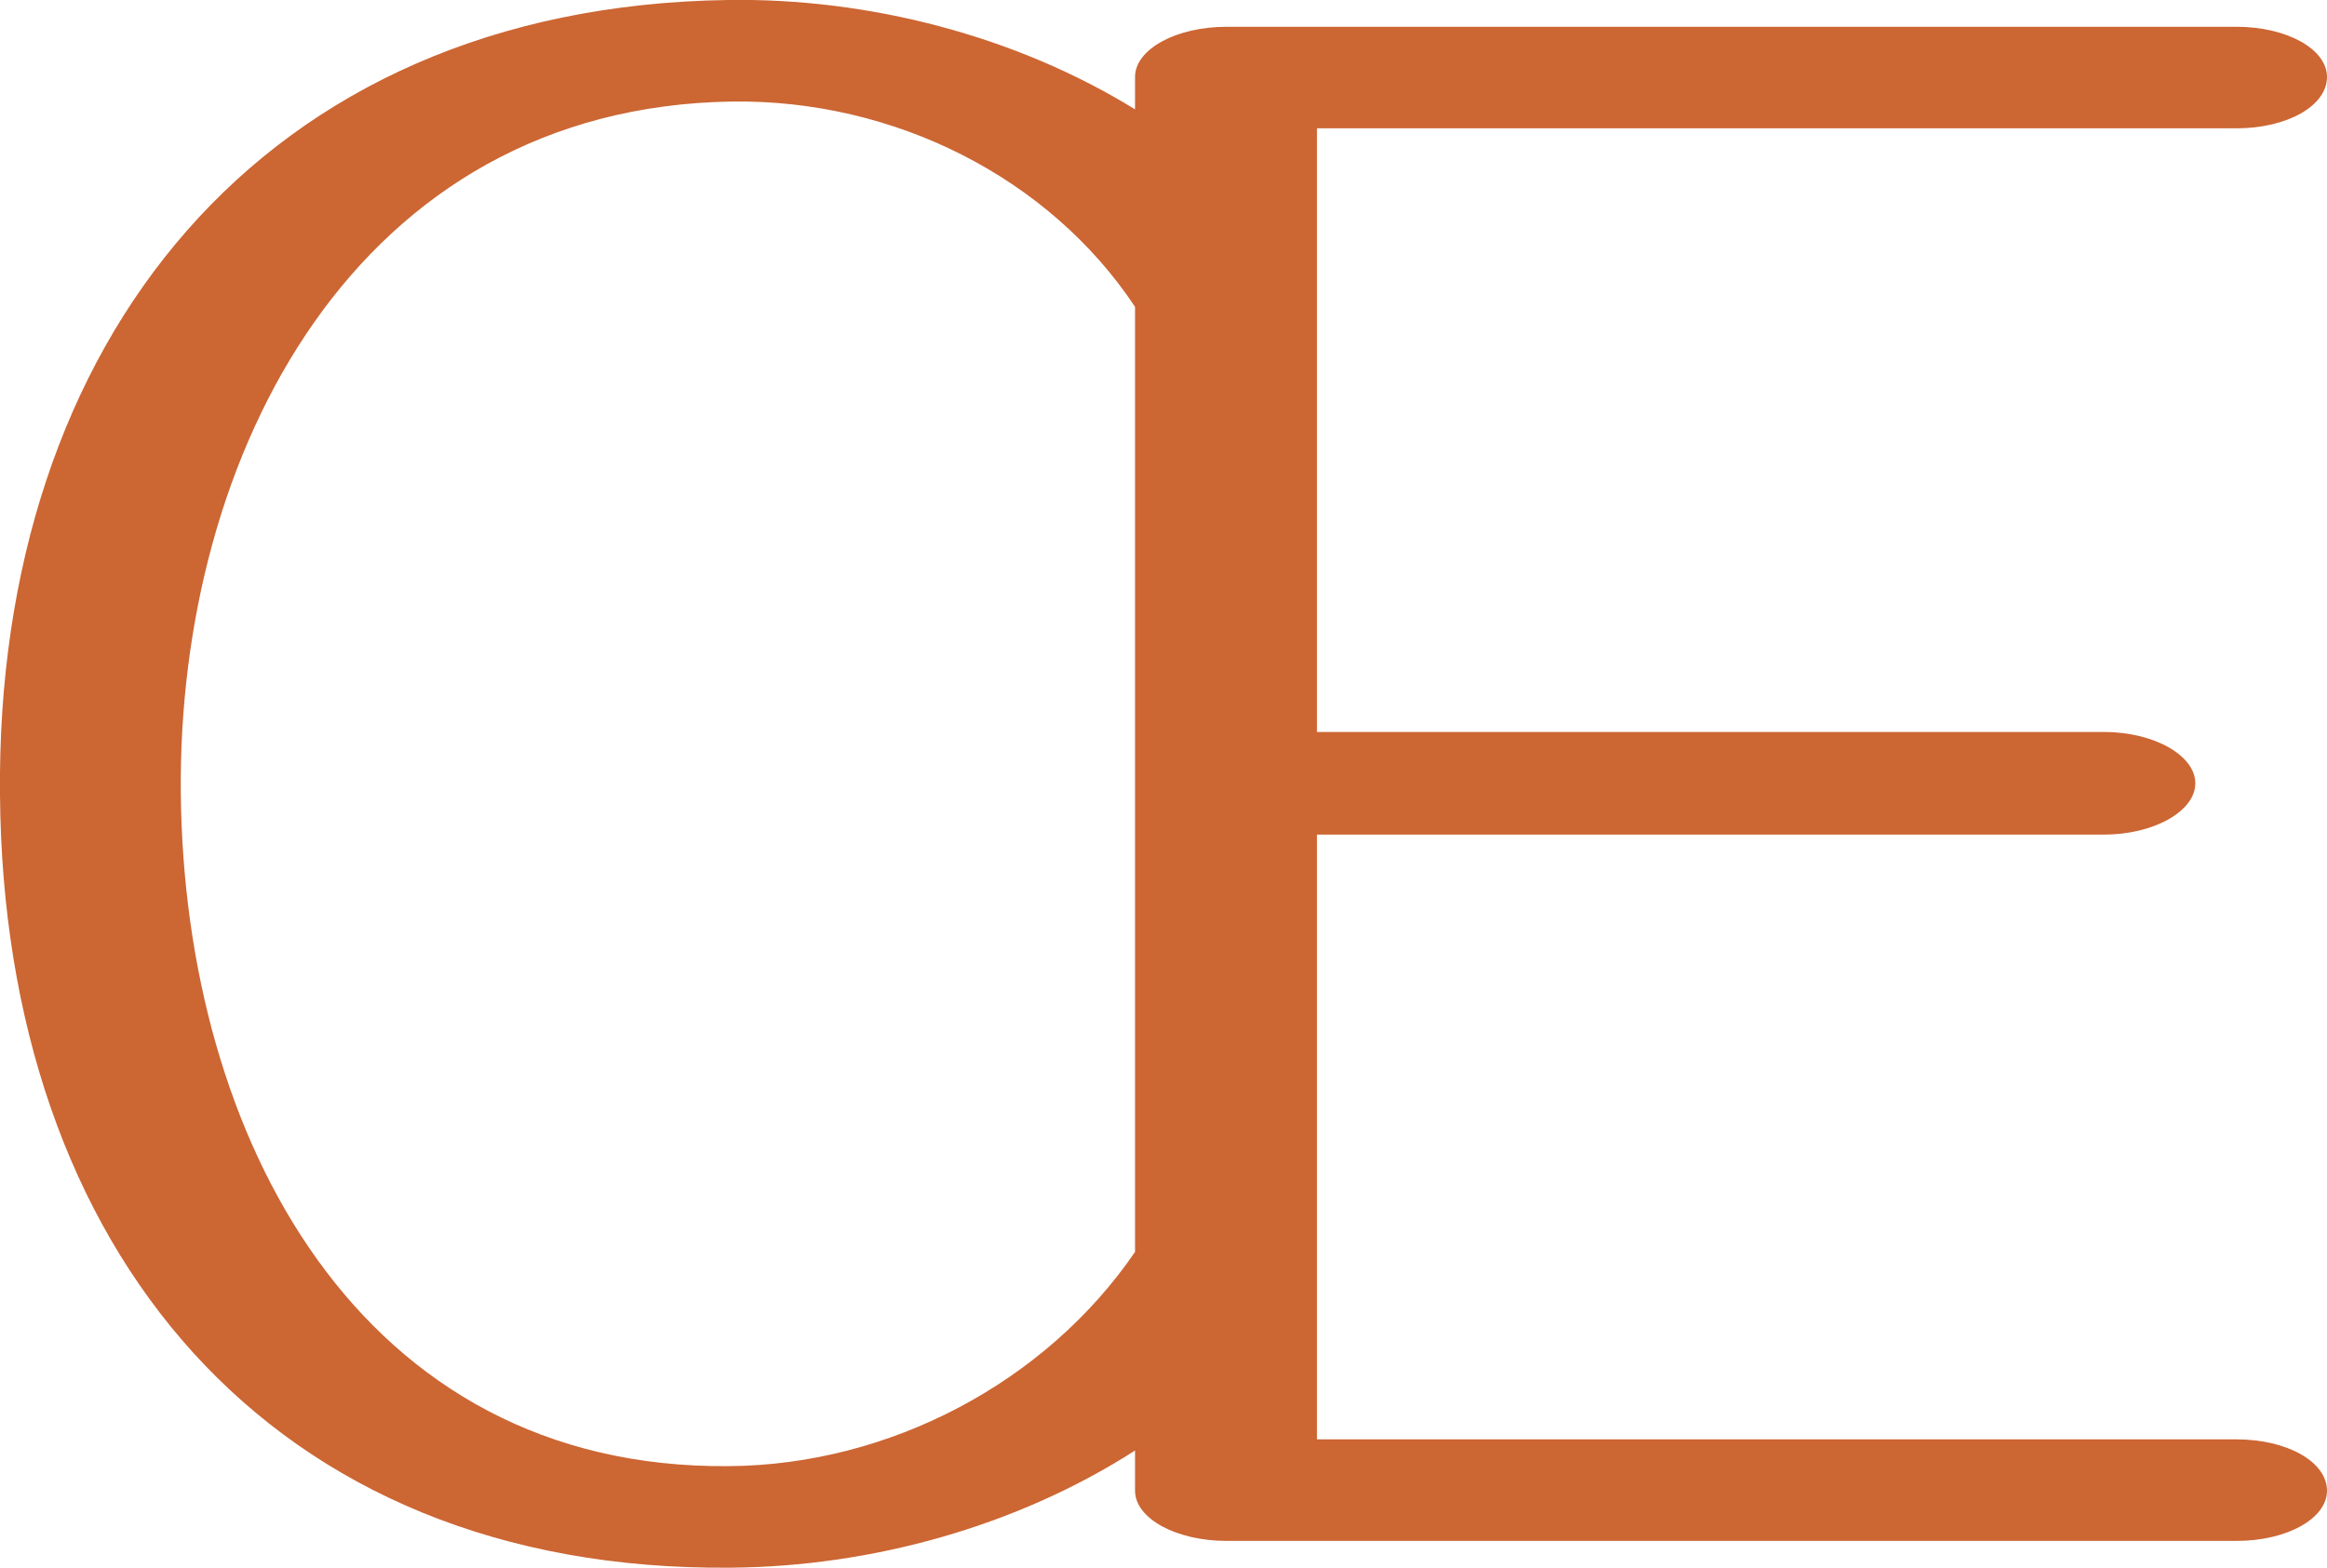 <?xml version="1.0" encoding="UTF-8"?>
<!DOCTYPE svg PUBLIC "-//W3C//DTD SVG 1.1//EN" "http://www.w3.org/Graphics/SVG/1.1/DTD/svg11.dtd">
<!-- Creator: CorelDRAW X8 -->
<svg xmlns="http://www.w3.org/2000/svg" xml:space="preserve" width="2085px" height="1405px" version="1.1" style="shape-rendering:geometricPrecision; text-rendering:geometricPrecision; image-rendering:optimizeQuality; fill-rule:evenodd; clip-rule:evenodd"
viewBox="0 0 2085 1405"
 xmlns:xlink="http://www.w3.org/1999/xlink">
 <defs>
  <style type="text/css">
   <![CDATA[
    .fil0 {fill:#CC6633;fill-rule:nonzero}
   ]]>
  </style>
 </defs>
 <g id="Layer_x0020_1">
  <path class="fil0" d="M1017 69c0,-25 37,-45 82,-45l905 0c45,0 81,20 81,45 0,26 -36,46 -81,46l-824 0 0 541 705 0c45,0 82,21 82,46 0,25 -37,46 -82,46l-705 0 0 542 824 0c45,0 81,20 81,46 0,25 -36,45 -81,45l-905 0c-45,0 -82,-20 -82,-45l0 -36c-106,68 -236,104 -362,105 -414,4 -652,-286 -655,-693 -4,-405 234,-706 652,-712 126,-2 258,32 365,98l0 -29zm0 1053l0 -847c-77,-116 -216,-186 -361,-184 -337,5 -497,316 -494,620 3,308 160,606 491,603 144,-1 284,-75 364,-192z"/>
 </g>
</svg>
